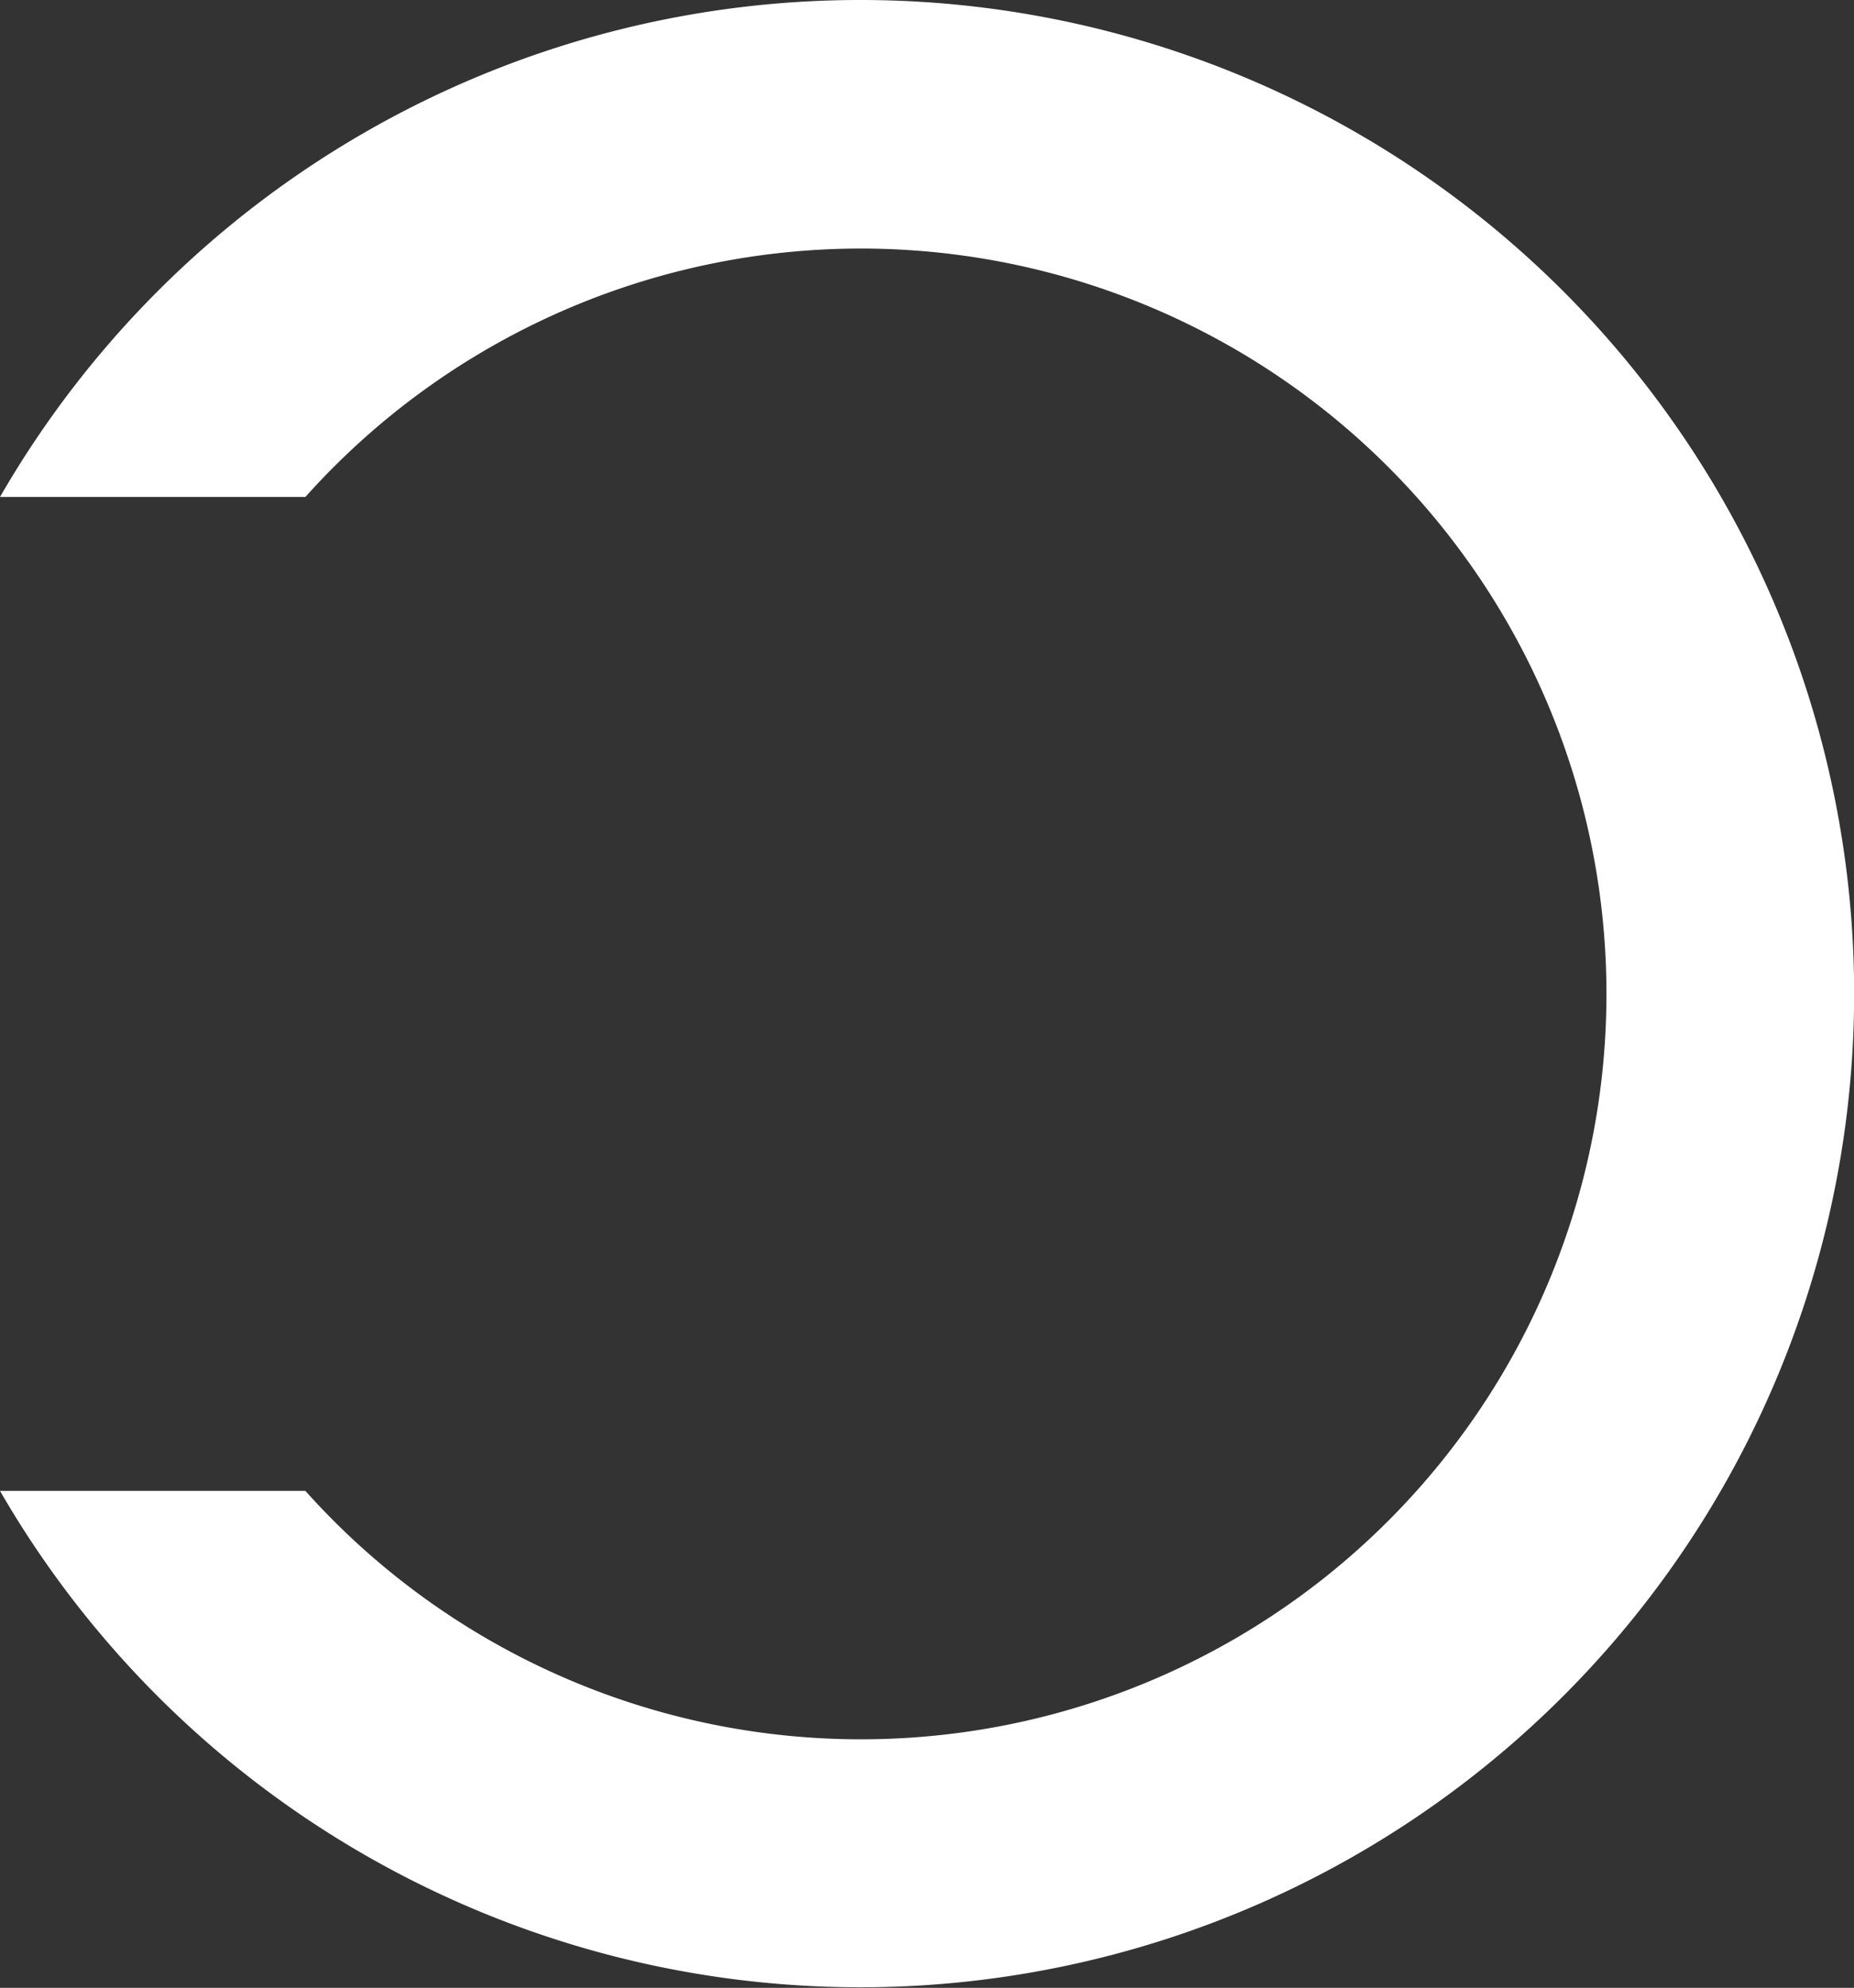 <svg xmlns="http://www.w3.org/2000/svg" width="12.858" height="13.788" viewBox="0 0 12.858 13.788">
  <rect x="0" y="0" width="12.858" height="13.788" fill="#333333" stroke="none"/>
  <path id="Path_668" data-name="Path 668" d="M6273.209,3035.531a6.886,6.886,0,0,0-5.964,3.447h2.118a5.17,5.17,0,1,1,0,6.894h-2.118a6.892,6.892,0,1,0,5.964-10.341Z" transform="translate(-6267.245 -3035.531)" fill="#fff" fill-rule="evenodd"/>
</svg>
